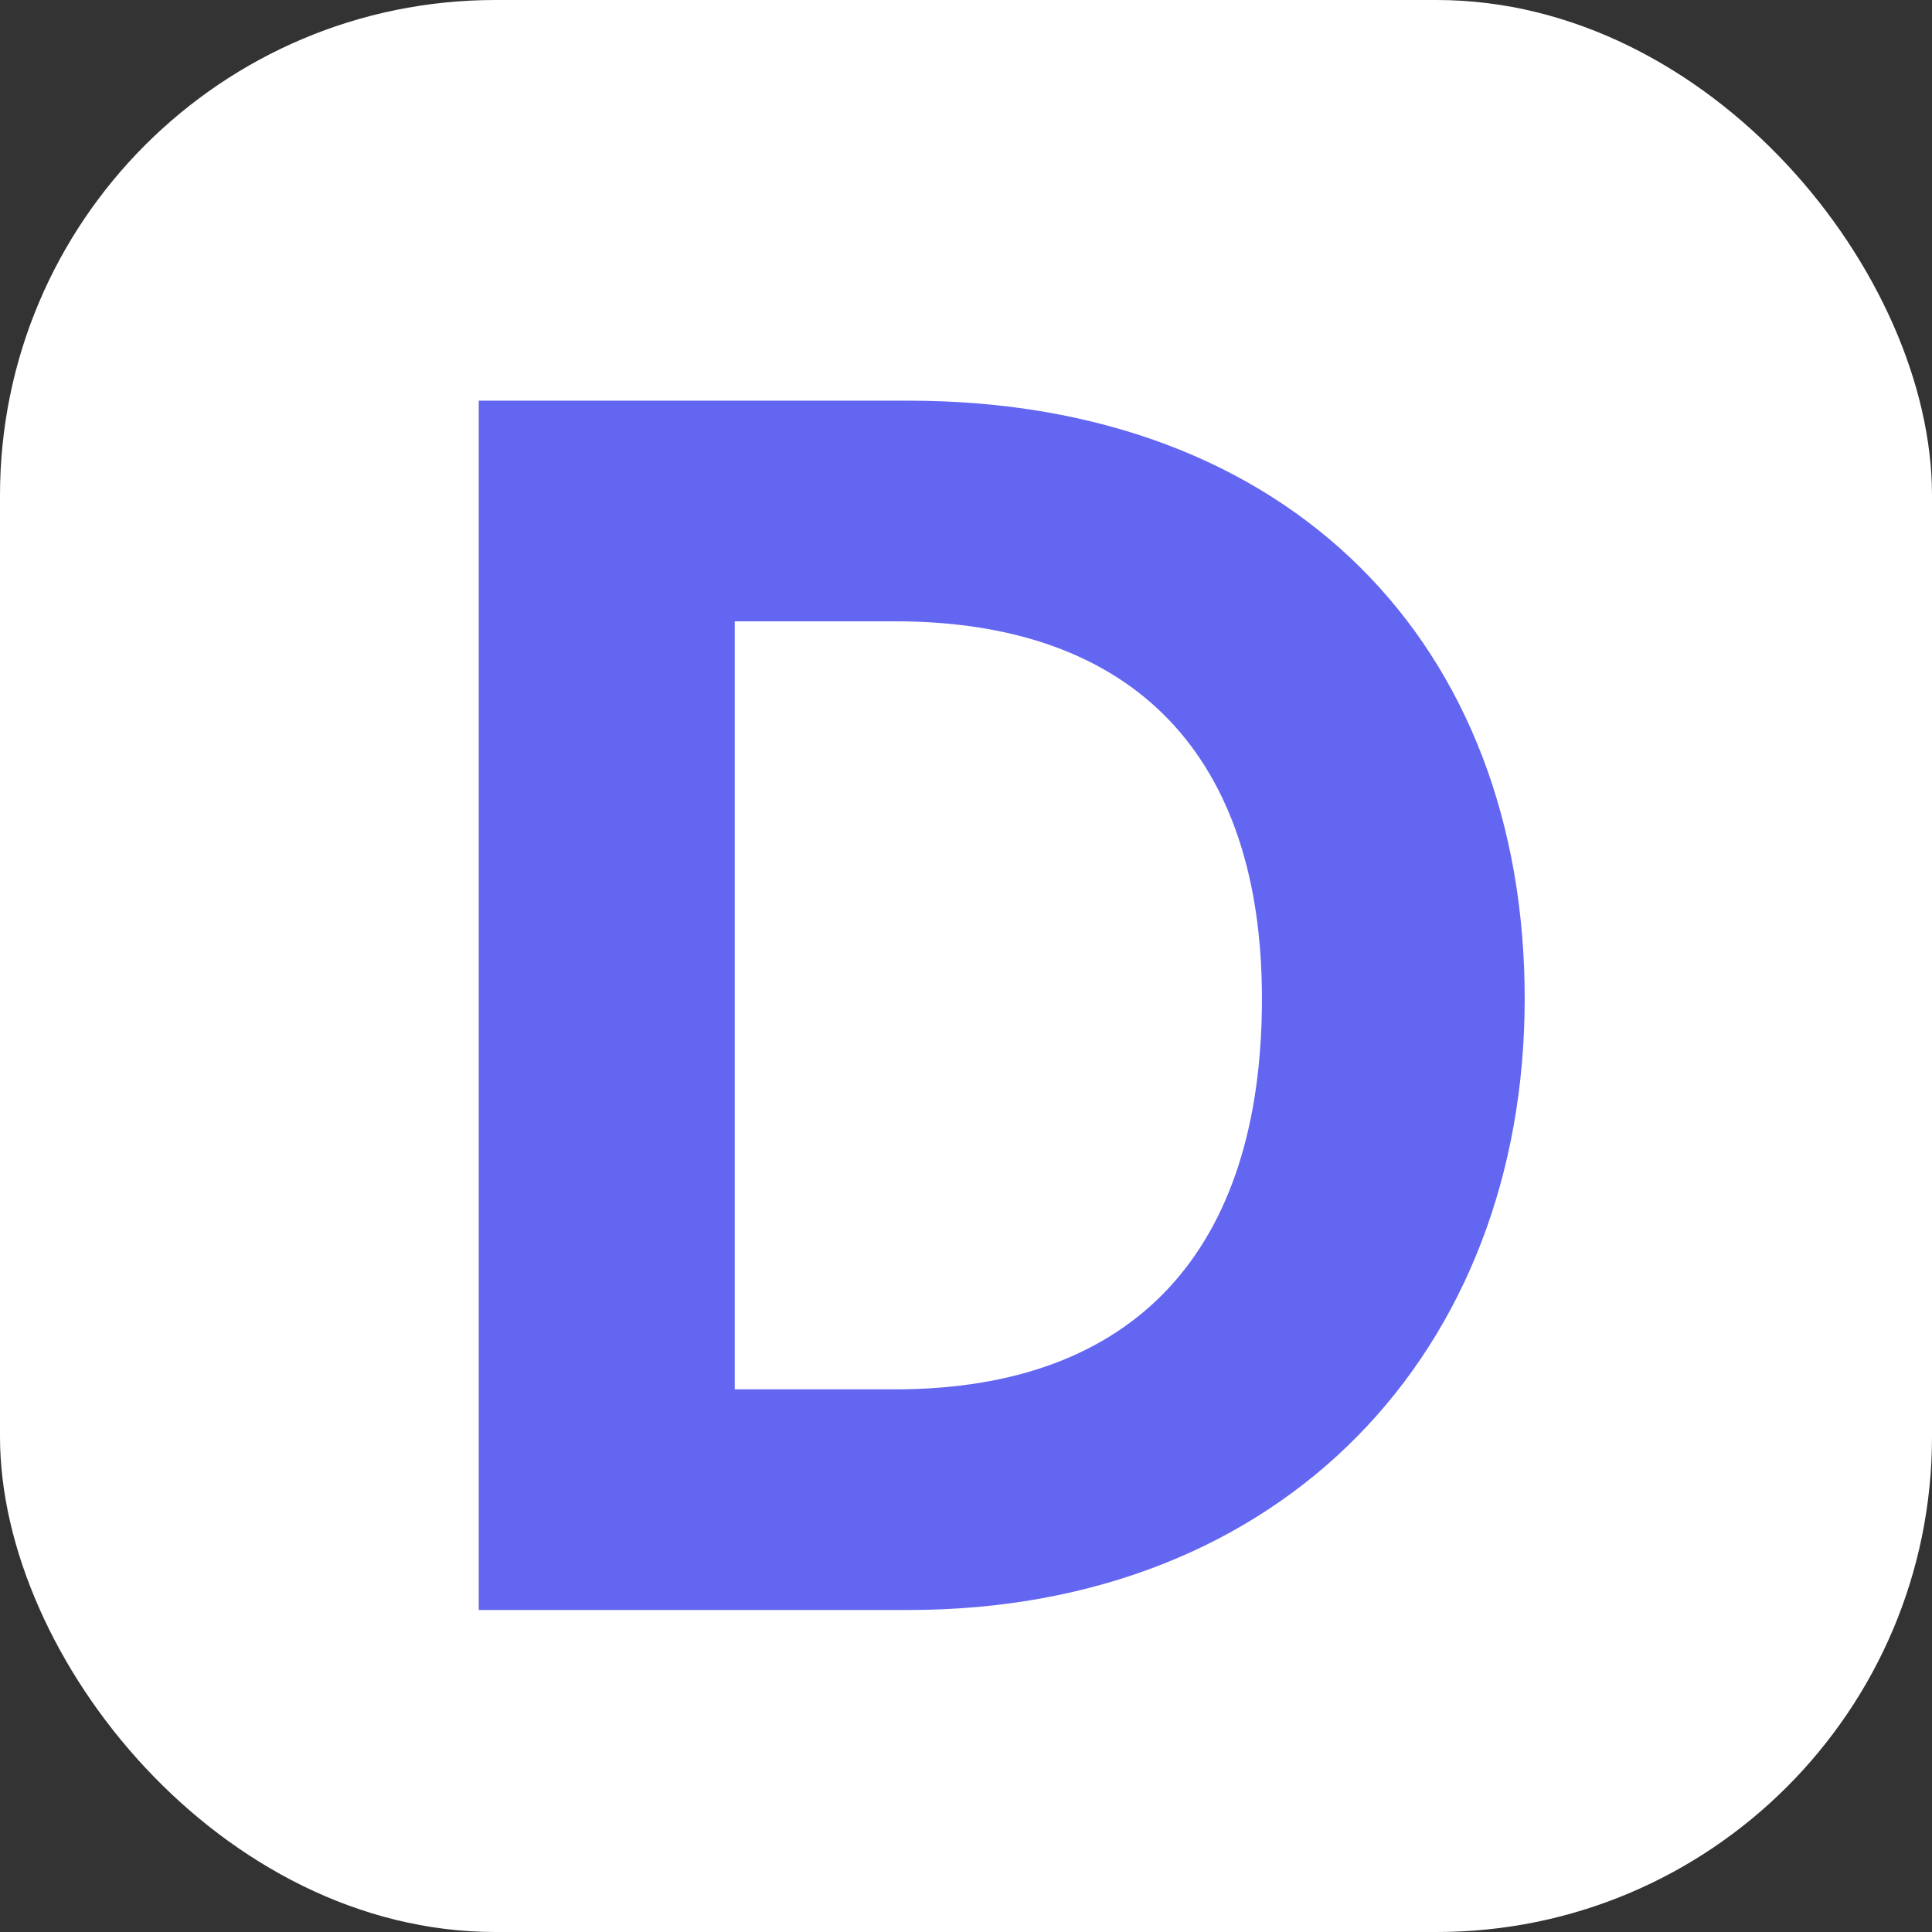 <svg width="39" height="39" viewBox="0 0 39 39" fill="none" xmlns="http://www.w3.org/2000/svg">
<rect x="0" y="0" width="39" height="39" fill="#333333" stroke="none"/>
<g clip-path="url(#clip0_836_176)">
<rect width="39" height="39" rx="10" fill="white"/>
<path d="M18.334 32.5H9.664V8.088H18.334C26.086 8.088 30.778 13.052 30.778 20.158C30.778 27.264 25.916 32.5 18.334 32.5ZM14.832 12.542V28.046H18.062C22.924 28.046 25.474 25.224 25.474 20.158C25.474 15.296 22.924 12.542 18.062 12.542H14.832Z" fill="#6366F1"/>
</g>
<defs>
<clipPath id="clip0_836_176">
<rect width="39" height="39" rx="10" fill="white"/>
</clipPath>
</defs>
</svg>

